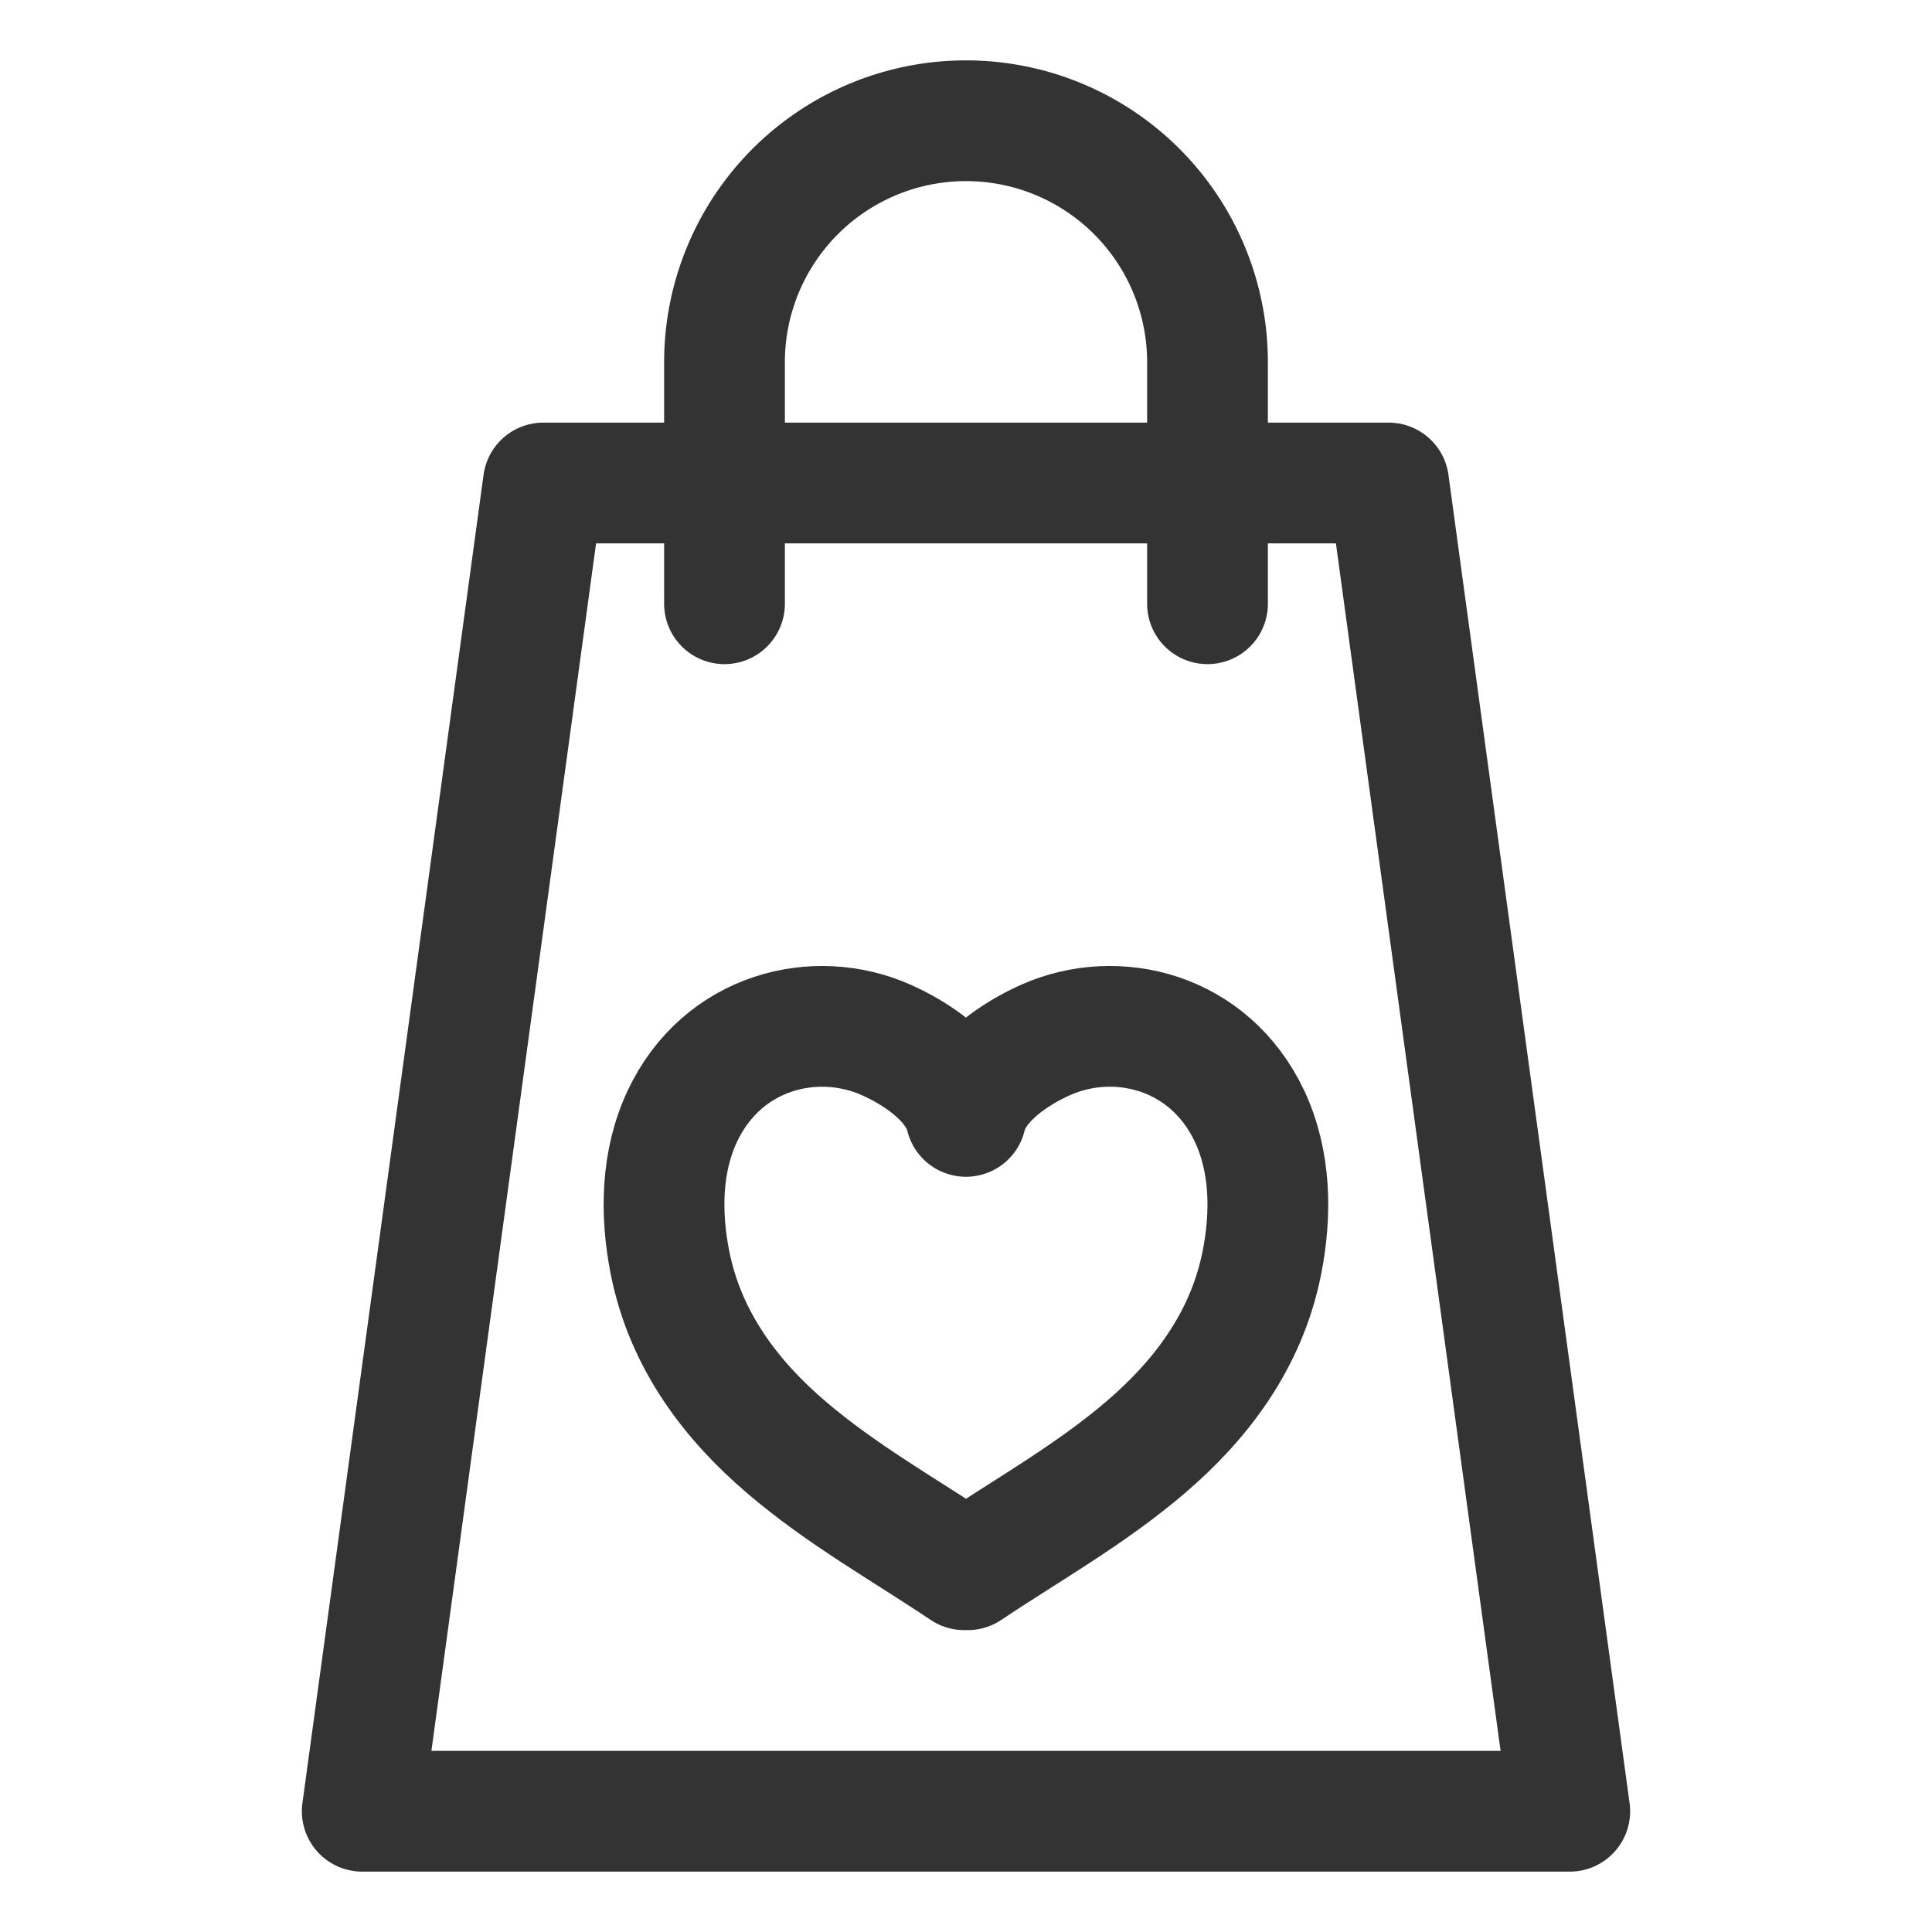 <svg xmlns="http://www.w3.org/2000/svg" viewBox="0 0 32 32"><g stroke="#333" stroke-width="2" stroke-linecap="round" stroke-linejoin="round" stroke-miterlimit="10" fill="none"><path d="M16.028 26c.989-.663 2.023-1.238 2.951-2.032.877-.751 1.662-1.738 1.922-3.055.162-.819.145-1.685-.206-2.428-.664-1.405-2.2-1.785-3.377-1.26-.462.206-1.167.641-1.319 1.266-.152-.625-.857-1.06-1.319-1.266-1.176-.524-2.713-.145-3.377 1.26-.351.743-.368 1.61-.206 2.428.261 1.316 1.045 2.304 1.923 3.055.928.794 1.962 1.368 2.951 2.032"/><path d="M26 30H6L9 8h14zM12 10V6a4 4 0 0 1 8 0v4"/></g></svg>